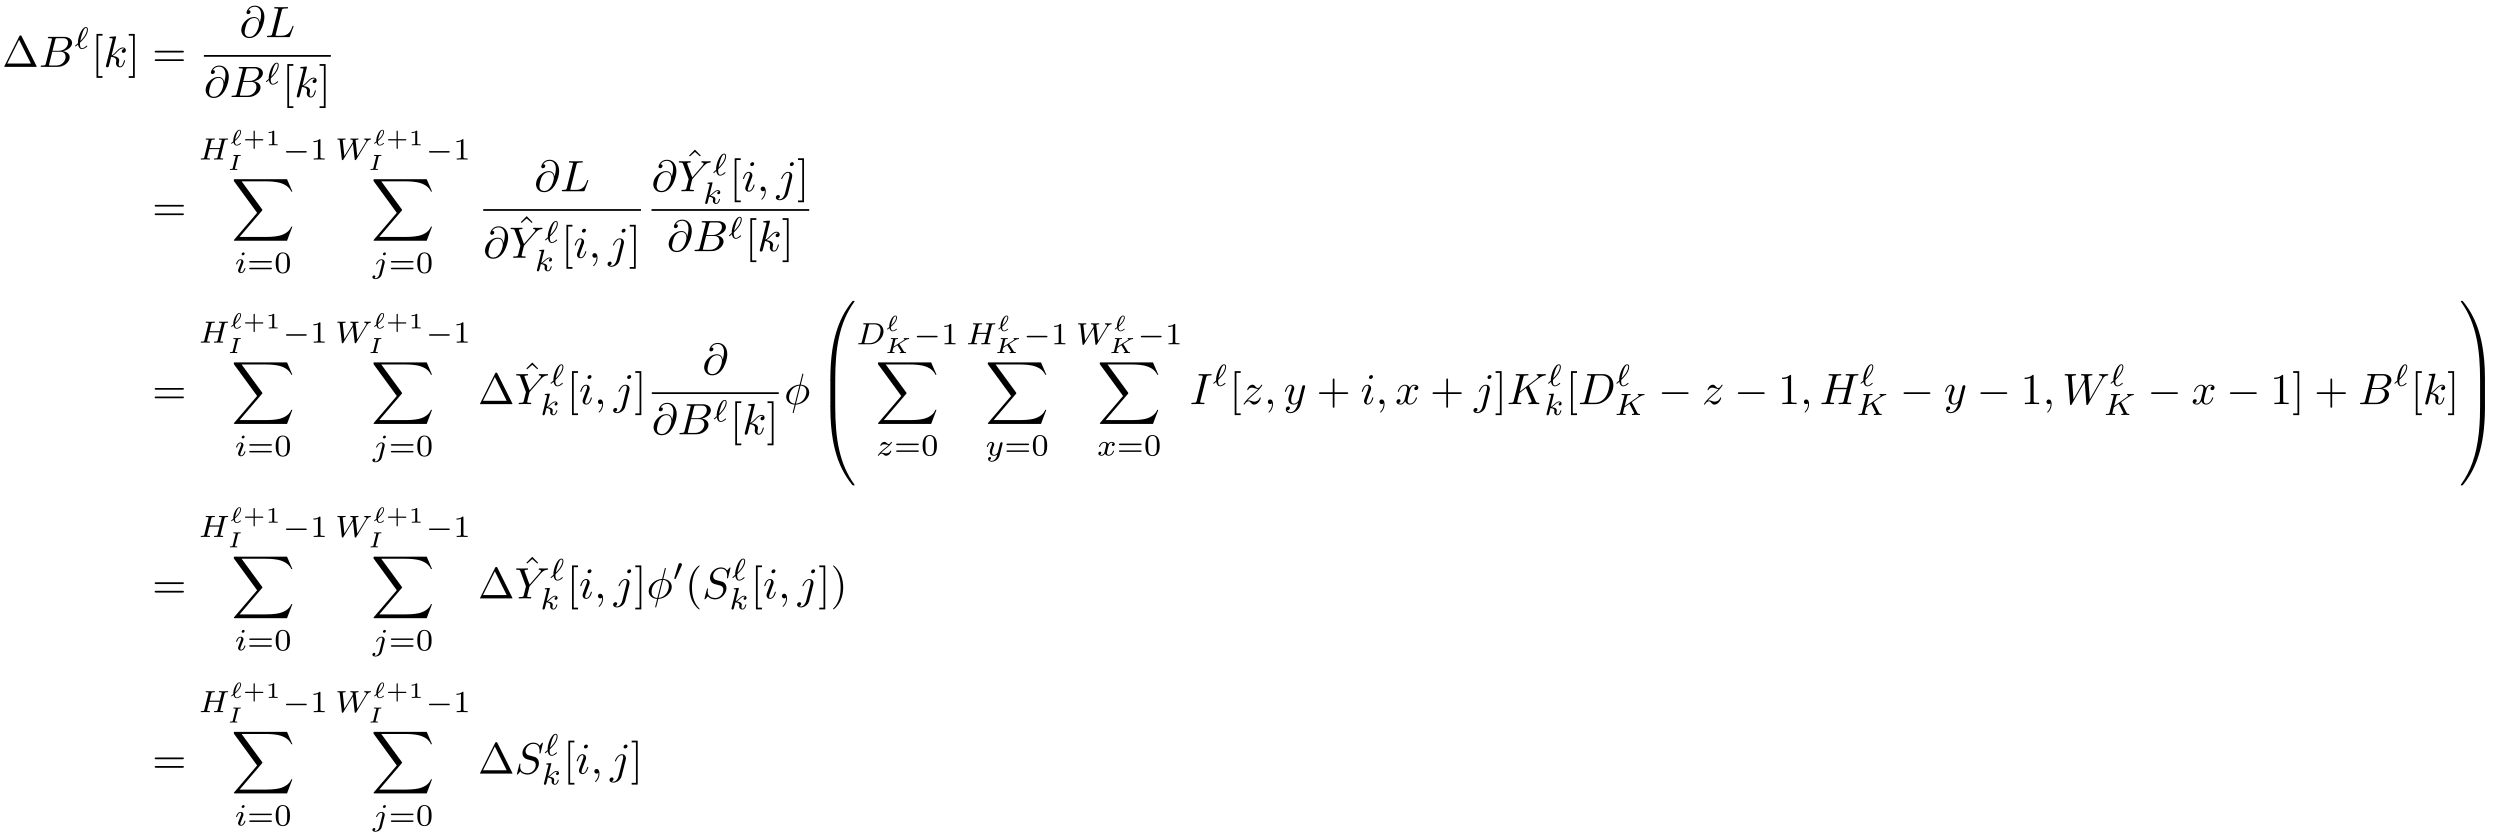 <?xml version='1.0' encoding='UTF-8'?>
<!-- This file was generated by dvisvgm 3.2.2 -->
<svg version='1.1' xmlns='http://www.w3.org/2000/svg' xmlns:xlink='http://www.w3.org/1999/xlink' width='566.54pt' height='189.92pt' viewBox='-.5 -185.834 566.54 189.92'>
<defs>
<path id='g4-48' d='m3.726 17.634c.219 0 .279 0 .279-.139c.02-6.984 .827-12.782 4.314-17.654c.07-.09 .07-.11 .07-.13c0-.1-.07-.1-.229-.1s-.179 0-.199 .02c-.04 .03-1.305 1.484-2.311 3.487c-1.315 2.63-2.142 5.649-2.511 9.275c-.03 .309-.239 2.381-.239 4.742v.389c.01 .11 .07 .11 .279 .11h.548z'/>
<path id='g4-49' d='m5.808 17.136c0-6.087-1.086-9.654-1.395-10.66c-.677-2.212-1.783-4.543-3.447-6.595c-.149-.179-.189-.229-.229-.249c-.02-.01-.03-.02-.189-.02c-.149 0-.229 0-.229 .1c0 .02 0 .04 .13 .219c3.467 4.842 4.244 10.819 4.254 17.564c0 .139 .06 .139 .279 .139h.548c.209 0 .269 0 .279-.11v-.389z'/>
<path id='g4-64' d='m3.178-.498c-.209 0-.269 0-.279 .11v.389c0 6.087 1.086 9.654 1.395 10.66c.677 2.212 1.783 4.543 3.447 6.595c.149 .179 .189 .229 .229 .249c.02 .01 .03 .02 .189 .02s.229 0 .229-.1c0-.02 0-.04-.06-.13c-3.318-4.603-4.314-10.142-4.324-17.654c0-.139-.06-.139-.279-.139h-.548z'/>
<path id='g4-65' d='m5.808-.389c-.01-.11-.07-.11-.279-.11h-.548c-.219 0-.279 0-.279 .139c0 1.026-.01 3.397-.269 5.878c-.538 5.151-1.863 8.717-4.045 11.776c-.07 .09-.07 .11-.07 .13c0 .1 .08 .1 .229 .1c.159 0 .179 0 .199-.02c.04-.03 1.305-1.484 2.311-3.487c1.315-2.63 2.142-5.649 2.511-9.275c.03-.309 .239-2.381 .239-4.742v-.389z'/>
<path id='g4-66' d='m4.005 .169c0-.259-.01-.269-.279-.269h-.548c-.269 0-.279 .01-.279 .269v5.639c0 .259 .01 .269 .279 .269h.548c.269 0 .279-.01 .279-.269v-5.639z'/>
<path id='g4-67' d='m5.808 .169c0-.259-.01-.269-.279-.269h-.548c-.269 0-.279 .01-.279 .269v5.639c0 .259 .01 .269 .279 .269h.548c.269 0 .279-.01 .279-.269v-5.639z'/>
<path id='g4-88' d='m12.613 13.948l1.205-3.188h-.249c-.389 1.036-1.445 1.714-2.59 2.012c-.209 .05-1.186 .309-3.098 .309h-6.007l5.071-5.948c.07-.08 .09-.11 .09-.159c0-.02 0-.05-.07-.149l-4.643-6.346h5.46c1.335 0 2.242 .139 2.331 .159c.538 .08 1.405 .249 2.192 .747c.249 .159 .927 .608 1.265 1.415h.249l-1.205-2.8h-11.776c-.229 0-.239 .01-.269 .07c-.01 .03-.01 .219-.01 .329l5.27 7.213l-5.161 6.047c-.1 .12-.1 .169-.1 .179c0 .11 .09 .11 .269 .11h11.776z'/>
<path id='g6-0' d='m5.189-1.576c.112 0 .279 0 .279-.167c0-.174-.16-.174-.279-.174h-4.156c-.112 0-.279 0-.279 .167c0 .174 .16 .174 .279 .174h4.156z'/>
<path id='g6-48' d='m2.022-3.292c.056-.119 .063-.174 .063-.223c0-.216-.195-.384-.411-.384c-.265 0-.349 .216-.384 .328l-.921 3.02c-.007 .014-.035 .105-.035 .112c0 .084 .216 .153 .272 .153c.049 0 .056-.014 .105-.119l1.311-2.887z'/>
<path id='g11-43' d='m2.7-1.106h1.733c.065 0 .199 0 .199-.139s-.134-.139-.199-.139h-1.733v-1.733c0-.07 0-.204-.139-.204s-.139 .134-.139 .204v1.733h-1.738c-.065 0-.199 0-.199 .139s.134 .139 .199 .139h1.738v1.733c0 .07 0 .204 .139 .204s.139-.134 .139-.204v-1.733z'/>
<path id='g11-49' d='m1.983-3.168c0-.149-.015-.149-.179-.149c-.354 .319-.907 .319-1.006 .319h-.085v.219h.085c.115 0 .438-.015 .727-.139v2.491c0 .154 0 .209-.528 .209h-.249v.219c.274-.02 .717-.02 1.006-.02s.732 0 1.006 .02v-.219h-.249c-.528 0-.528-.055-.528-.209v-2.74z'/>
<path id='g8-73' d='m2.376-2.974c.045-.169 .05-.204 .458-.204c.134 0 .204 0 .204-.139c0-.04-.03-.085-.09-.085c-.11 0-.234 .015-.344 .015c-.13 0-.254 .005-.384 .005s-.254-.005-.384-.005c-.115 0-.244-.015-.359-.015c-.03 0-.13 0-.13 .139c0 .085 .075 .085 .179 .085c.02 0 .115 0 .214 .01c.134 .01 .139 .015 .139 .06c0 .025 0 .035-.01 .08l-.653 2.6c-.045 .169-.05 .204-.458 .204c-.134 0-.204 0-.204 .139c0 .055 .04 .085 .09 .085c.11 0 .234-.015 .344-.015c.13 0 .254-.005 .384-.005s.254 .005 .384 .005c.115 0 .244 .015 .359 .015c.03 0 .125 0 .125-.139c0-.085-.075-.085-.174-.085c-.08 0-.13 0-.214-.01c-.139-.01-.144-.015-.144-.06c0-.025 .01-.065 .02-.095l.648-2.585z'/>
<path id='g8-75' d='m3.323-1.998c-.015-.025-.03-.05-.03-.06s.125-.09 .194-.134c.832-.528 1.131-.722 1.36-.832c.154-.07 .349-.144 .558-.154c.06-.005 .134-.005 .134-.139c0-.07-.05-.08-.065-.085c-.169 .02-.314 .02-.423 .02l-.319-.005c-.105 0-.219-.015-.319-.015c-.09 0-.12 .065-.12 .139c0 .005 0 .08 .09 .085c.11 .005 .11 .035 .11 .055c0 .04-.045 .075-.09 .12c-.06 .05-.07 .05-.125 .09l-2.281 1.455l.379-1.519c.04-.159 .05-.199 .428-.199c.13 0 .139 0 .159-.015c.03-.03 .045-.09 .045-.125c0-.01-.005-.085-.09-.085c-.105 0-.224 .015-.334 .015c-.12 0-.244 .005-.364 .005c-.125 0-.244-.005-.369-.005c-.115 0-.239-.015-.349-.015c-.035 0-.125 0-.125 .139c0 .085 .06 .085 .184 .085c.05 0 .214 0 .319 .03c0 .06 0 .07-.015 .125l-.653 2.61c-.04 .149-.045 .189-.428 .189c-.125 0-.204 0-.204 .139c0 .04 .035 .085 .09 .085c.105 0 .224-.015 .334-.015c.125 0 .244-.005 .369-.005s.244 .005 .369 .005c.115 0 .239 .015 .349 .015c.03 0 .125 0 .125-.139c0-.085-.07-.085-.164-.085c-.01 0-.13 0-.214-.01c-.125-.01-.13-.015-.13-.055c0-.02 .06-.249 .09-.374c.005-.035 .12-.488 .125-.503c.01-.025 .015-.03 .07-.07l.797-.508c.01-.005 .055-.035 .06-.035s.01 .005 .055 .07l.792 1.29c.05 .07 .05 .08 .05 .1c0 .095-.184 .095-.219 .095c-.06 0-.144 0-.144 .139c0 .04 .03 .085 .09 .085c.105 0 .224-.015 .334-.015c.115 0 .229-.005 .349-.005c.09 0 .184 .005 .274 .005c.075 0 .279 .015 .284 .015c.08 0 .12-.06 .12-.139c0-.085-.085-.085-.139-.085c-.194 0-.294-.035-.369-.159l-1.001-1.614z'/>
<path id='g8-96' d='m.354-.533c-.03 .025-.055 .04-.055 .075s.05 .12 .105 .12c.025 0 .035 0 .105-.06l.329-.264c.105 .443 .359 .732 .742 .732c.399 0 .807-.309 .941-.423c.025-.015 .03-.035 .03-.055c0-.03-.055-.115-.105-.115c-.025 0-.045 .015-.08 .04c-.174 .139-.488 .384-.777 .384c-.364 0-.418-.498-.418-.732c0-.11 .005-.115 .07-.179c.488-.423 .976-.936 1.196-1.474c.12-.294 .125-.488 .125-.538c0-.264-.12-.488-.389-.488c-.687 0-1.43 1.564-1.375 2.57c.005 .035 .005 .045-.015 .065l-.428 .344zm.857-.717c.1-.603 .498-2.092 .956-2.092c.115 0 .189 .075 .189 .284c0 .254-.11 .648-.498 1.136c-.179 .224-.403 .453-.648 .672z'/>
<path id='g9-68' d='m1.318-.544c-.056 .237-.07 .293-.614 .293c-.126 0-.209 0-.209 .153c0 .098 .084 .098 .209 .098h2.49c1.548 0 3.034-1.423 3.034-2.943c0-1.018-.704-1.82-1.841-1.82h-2.538c-.139 0-.223 0-.223 .153c0 .098 .077 .098 .23 .098c.112 0 .139 0 .265 .014c.139 .014 .153 .028 .153 .098c0 .014 0 .049-.028 .153l-.928 3.703zm1.562-3.731c.056-.216 .063-.237 .356-.237h.893c.781 0 1.437 .391 1.437 1.339c0 .16-.07 1.367-.767 2.162c-.272 .314-.872 .76-1.73 .76h-.948c-.216 0-.223-.007-.223-.07c0-.007 0-.042 .028-.146l.955-3.808z'/>
<path id='g9-72' d='m5.865-4.198c.063-.258 .077-.314 .593-.314c.153 0 .237 0 .237-.153c0-.028-.021-.098-.112-.098c-.202 0-.711 .028-.914 .028c-.119 0-.363 0-.481-.007c-.139-.007-.307-.021-.439-.021c-.042 0-.146 0-.146 .153c0 .098 .084 .098 .223 .098c.007 0 .139 0 .265 .014c.146 .014 .16 .028 .16 .098c0 .007 0 .049-.028 .153l-.411 1.646h-2.336l.404-1.618c.063-.237 .077-.293 .614-.293c.119 0 .209 0 .209-.153c0-.028-.021-.098-.112-.098c-.202 0-.711 .028-.914 .028c-.119 0-.363 0-.481-.007c-.139-.007-.307-.021-.439-.021c-.042 0-.146 0-.146 .153c0 .098 .084 .098 .223 .098c.007 0 .139 0 .265 .014c.146 .014 .16 .028 .16 .098c0 .014 0 .049-.028 .153l-.928 3.703c-.056 .237-.07 .293-.614 .293c-.119 0-.209 0-.209 .146c0 .07 .049 .105 .112 .105c.202 0 .704-.028 .907-.028c.119 0 .363 0 .481 .007c.139 .007 .314 .021 .446 .021c.035 0 .146 0 .146-.146c0-.105-.07-.105-.23-.105c-.112 0-.139 0-.265-.014c-.153-.021-.153-.035-.153-.105c0-.007 0-.049 .028-.153l.46-1.827h2.336l-.453 1.806c-.056 .237-.07 .293-.614 .293c-.119 0-.209 0-.209 .146c0 .07 .049 .105 .112 .105c.202 0 .704-.028 .907-.028c.119 0 .363 0 .481 .007c.139 .007 .314 .021 .446 .021c.035 0 .146 0 .146-.146c0-.105-.07-.105-.23-.105c-.112 0-.139 0-.265-.014c-.153-.021-.153-.035-.153-.105c0-.042 .021-.112 .028-.153l.921-3.675z'/>
<path id='g9-75' d='m3.989-2.803c-.028-.056-.042-.077-.042-.084c0-.014 .007-.021 .167-.133l.704-.495c.921-.649 1.353-.955 1.848-.997c.077-.007 .16-.014 .16-.153c0-.056-.049-.091-.091-.091c-.146 0-.328 .021-.481 .021c-.188 0-.656-.028-.844-.028c-.042 0-.146 0-.146 .153c0 .007 0 .091 .105 .098c.084 .007 .174 .021 .174 .098c0 .126-.216 .279-.307 .342l-2.908 2.05l.551-2.197c.063-.237 .07-.293 .614-.293c.112 0 .209 0 .209-.146c0-.063-.042-.105-.112-.105c-.202 0-.711 .028-.914 .028c-.119 0-.363 0-.481-.007c-.139-.007-.307-.021-.439-.021c-.042 0-.146 0-.146 .153c0 .098 .077 .098 .23 .098c.112 0 .139 0 .265 .014c.139 .014 .153 .028 .153 .098c0 .014 0 .049-.028 .153l-.928 3.703c-.056 .237-.07 .293-.614 .293c-.126 0-.209 0-.209 .153c0 .007 0 .098 .112 .098c.202 0 .704-.028 .907-.028c.119 0 .363 0 .481 .007c.139 .007 .314 .021 .446 .021c.042 0 .146 0 .146-.153c0-.098-.084-.098-.223-.098c-.007 0-.139 0-.265-.014c-.16-.014-.16-.035-.16-.105c0-.056 .07-.314 .328-1.339l1.158-.816l1.011 1.96c.049 .091 .049 .098 .049 .133c0 .16-.195 .181-.321 .181c-.084 0-.181 0-.181 .153c0 .007 .007 .098 .119 .098c.195 0 .697-.028 .893-.028c.209 0 .488 .028 .683 .028c.091 0 .139-.049 .139-.146c0-.105-.091-.105-.16-.105c-.126 0-.342-.007-.46-.23l-1.193-2.322z'/>
<path id='g9-87' d='m7.225-3.94l.126-.181c.146-.188 .314-.363 .656-.391c.077-.007 .16-.014 .16-.153c0-.049-.042-.098-.098-.098c-.16 0-.363 .028-.53 .028c-.244 0-.544-.028-.774-.028c-.035 0-.146 0-.146 .153c0 .091 .098 .098 .126 .098c.153 .007 .384 .049 .384 .244c0 .077-.077 .202-.105 .251l-1.967 3.229l-.384-3.522c0-.195 .404-.202 .488-.202c.091 0 .188 0 .188-.153c0-.007-.007-.098-.119-.098c-.133 0-.3 .014-.432 .021c-.139 .007-.321 .007-.46 .007c-.16 0-.572-.028-.732-.028c-.035 0-.139 0-.139 .153c0 .098 .091 .098 .181 .098c.3 0 .335 .049 .356 .119c.007 .042 .021 .237 .049 .453l-1.918 3.152l-.37-3.417c0-.028-.014-.098-.014-.105c0-.202 .432-.202 .488-.202c.091 0 .188 0 .188-.153c0-.028-.021-.098-.112-.098c-.202 0-.697 .028-.9 .028c-.23 0-.523-.028-.732-.028c-.07 0-.139 .028-.139 .146c0 .105 .084 .105 .195 .105c.328 0 .328 .042 .349 .216l.467 4.247c.014 .139 .021 .188 .146 .188c.119 0 .167-.063 .209-.139l2.176-3.585l.384 3.543c.014 .146 .049 .181 .153 .181c.119 0 .16-.063 .209-.146l2.392-3.933z'/>
<path id='g9-96' d='m.83-.955c.07 .453 .3 1.039 .893 1.039c.223 0 .474-.091 .725-.251c.119-.07 .481-.328 .481-.411c0-.042-.049-.133-.112-.133c-.035 0-.049 0-.153 .105c-.3 .265-.621 .495-.934 .495c-.474 0-.474-.816-.474-.948c0-.091 0-.105 .014-.237c.007-.07 .007-.084 .091-.16c.384-.363 1.702-1.632 1.702-2.845c0-.105 0-.607-.46-.607c-.579 0-1.046 .9-1.158 1.109c-.307 .593-.467 1.165-.544 1.513c-.105 .467-.105 .711-.105 1.053c-.049 .049-.446 .404-.516 .46c-.112 .098-.119 .105-.119 .146c0 .049 .063 .126 .119 .126c.049 0 .237-.174 .286-.223l.265-.23zm.502-.795c.126-.711 .676-2.964 1.262-2.964c.16 0 .244 .112 .244 .363c0 .084 0 .704-.6 1.562c-.356 .502-.739 .879-.907 1.039z'/>
<path id='g9-105' d='m2.26-4.359c0-.112-.084-.265-.279-.265c-.188 0-.391 .181-.391 .384c0 .119 .091 .265 .279 .265c.202 0 .391-.195 .391-.384zm-1.423 3.543c-.028 .091-.063 .174-.063 .293c0 .328 .279 .593 .663 .593c.697 0 1.004-.962 1.004-1.067c0-.091-.091-.091-.112-.091c-.098 0-.105 .042-.133 .119c-.16 .558-.467 .844-.739 .844c-.139 0-.174-.091-.174-.244c0-.16 .049-.293 .112-.446c.07-.188 .146-.377 .223-.558c.063-.167 .314-.802 .342-.886c.021-.07 .042-.153 .042-.223c0-.328-.279-.593-.663-.593c-.69 0-1.011 .948-1.011 1.067c0 .091 .098 .091 .119 .091c.098 0 .105-.035 .126-.112c.181-.6 .488-.851 .746-.851c.112 0 .174 .056 .174 .244c0 .16-.042 .265-.216 .697l-.439 1.123z'/>
<path id='g9-106' d='m3.062-4.359c0-.119-.091-.265-.279-.265c-.202 0-.391 .195-.391 .384c0 .112 .084 .265 .279 .265c.188 0 .391-.181 .391-.384zm-1.478 4.7c-.119 .481-.488 .886-.9 .886c-.091 0-.174-.014-.251-.042c.181-.084 .237-.251 .237-.356c0-.167-.133-.258-.272-.258c-.216 0-.398 .188-.398 .411c0 .265 .272 .439 .69 .439s1.234-.251 1.451-1.102l.628-2.497c.021-.077 .035-.139 .035-.244c0-.384-.328-.656-.746-.656c-.774 0-1.22 .969-1.22 1.067c0 .091 .098 .091 .119 .091c.084 0 .091-.021 .139-.126c.174-.404 .537-.837 .941-.837c.174 0 .237 .119 .237 .342c0 .077-.014 .174-.021 .209l-.669 2.671z'/>
<path id='g9-107' d='m2.183-4.631c.007-.014 .028-.105 .028-.112c0-.035-.028-.098-.112-.098c-.139 0-.718 .056-.893 .07c-.056 .007-.153 .014-.153 .16c0 .098 .098 .098 .181 .098c.335 0 .335 .049 .335 .105c0 .049-.014 .091-.028 .153l-.983 3.947c-.035 .126-.035 .139-.035 .153c0 .105 .084 .223 .237 .223c.188 0 .279-.139 .321-.293c.014-.028 .314-1.255 .342-1.353c.495 .049 .893 .209 .893 .572c0 .035 0 .07-.014 .139c-.028 .105-.028 .139-.028 .216c0 .495 .404 .718 .739 .718c.676 0 .886-1.06 .886-1.067c0-.091-.091-.091-.112-.091c-.098 0-.105 .035-.139 .167c-.084 .3-.272 .795-.614 .795c-.188 0-.244-.174-.244-.363c0-.119 0-.133 .042-.314c.007-.021 .035-.139 .035-.216c0-.621-.837-.718-1.13-.739c.202-.126 .46-.356 .579-.46c.356-.335 .704-.663 1.095-.663c.084 0 .174 .021 .23 .091c-.3 .049-.363 .286-.363 .391c0 .153 .119 .258 .279 .258c.188 0 .398-.153 .398-.446c0-.23-.167-.488-.537-.488c-.398 0-.76 .286-1.116 .614c-.293 .279-.523 .495-.809 .614l.69-2.783z'/>
<path id='g9-120' d='m1.736-.739c-.07 .237-.3 .614-.656 .614c-.021 0-.23 0-.377-.098c.286-.091 .307-.342 .307-.384c0-.153-.119-.258-.279-.258c-.195 0-.398 .167-.398 .425c0 .349 .391 .509 .732 .509c.321 0 .607-.202 .781-.495c.167 .37 .551 .495 .83 .495c.802 0 1.227-.872 1.227-1.067c0-.091-.091-.091-.112-.091c-.098 0-.105 .035-.133 .119c-.146 .481-.565 .844-.955 .844c-.279 0-.425-.188-.425-.453c0-.181 .167-.816 .363-1.59c.139-.537 .453-.711 .683-.711c.014 0 .23 0 .377 .098c-.223 .063-.307 .258-.307 .384c0 .153 .119 .258 .279 .258s.391-.133 .391-.425c0-.391-.446-.509-.725-.509c-.349 0-.628 .23-.781 .495c-.126-.286-.446-.495-.837-.495c-.781 0-1.227 .858-1.227 1.067c0 .091 .098 .091 .119 .091c.091 0 .098-.028 .133-.119c.174-.544 .614-.844 .955-.844c.23 0 .418 .126 .418 .46c0 .139-.084 .488-.146 .725l-.237 .955z'/>
<path id='g9-121' d='m3.877-2.629c.028-.098 .028-.112 .028-.153c0-.139-.112-.223-.23-.223c-.077 0-.209 .035-.286 .167c-.021 .042-.077 .265-.112 .404l-.146 .579c-.042 .167-.258 1.046-.279 1.123c-.007 0-.314 .607-.858 .607c-.474 0-.474-.453-.474-.579c0-.377 .16-.816 .37-1.353c.084-.223 .119-.307 .119-.425c0-.335-.286-.593-.663-.593c-.704 0-1.018 .948-1.018 1.067c0 .091 .098 .091 .119 .091c.098 0 .105-.035 .126-.112c.174-.579 .474-.851 .753-.851c.119 0 .174 .077 .174 .244c0 .16-.063 .314-.098 .404c-.335 .851-.404 1.109-.404 1.416c0 .119 0 .446 .272 .669c.216 .181 .509 .216 .697 .216c.279 0 .53-.105 .76-.314c-.091 .384-.167 .676-.46 1.025c-.188 .216-.467 .446-.837 .446c-.049 0-.377 0-.523-.23c.377-.042 .377-.377 .377-.384c0-.223-.202-.265-.272-.265c-.174 0-.404 .139-.404 .46c0 .356 .335 .614 .83 .614c.704 0 1.562-.544 1.778-1.416l.663-2.636z'/>
<path id='g9-122' d='m1.172-.614c.181-.181 .307-.314 .9-.788c.146-.119 .669-.537 .872-.732c.425-.418 .69-.774 .69-.858s-.091-.084-.119-.084c-.063 0-.084 .014-.119 .07c-.216 .321-.363 .425-.53 .425c-.084 0-.188-.007-.398-.209c-.237-.237-.391-.286-.551-.286c-.558 0-.934 .607-.934 .816c0 .063 .07 .084 .119 .084c.084 0 .098-.021 .126-.098c.105-.244 .495-.258 .607-.258c.16 0 .342 .042 .439 .063c.384 .084 .432 .084 .607 .084c-.181 .188-.307 .314-.969 .844c-.544 .432-.732 .607-.865 .746c-.418 .411-.621 .718-.621 .781c0 .084 .091 .084 .119 .084c.07 0 .084-.014 .119-.07c.188-.265 .404-.425 .642-.425c.084 0 .188 .007 .377 .181c.216 .209 .356 .314 .579 .314c.746 0 1.213-.844 1.213-1.081c0-.084-.077-.091-.119-.091c-.084 0-.098 .035-.126 .112c-.133 .349-.544 .516-.886 .516c-.16 0-.335-.035-.509-.077c-.321-.07-.377-.07-.502-.07c-.014 0-.119 0-.16 .007z'/>
<path id='g7-0' d='m6.565-2.291c.169 0 .349 0 .349-.199s-.179-.199-.349-.199h-5.39c-.169 0-.349 0-.349 .199s.179 .199 .349 .199h5.39z'/>
<path id='g12-48' d='m3.599-2.225c0-.767-.091-1.318-.411-1.806c-.216-.321-.649-.6-1.206-.6c-1.618 0-1.618 1.904-1.618 2.406s0 2.364 1.618 2.364s1.618-1.862 1.618-2.364zm-1.618 2.169c-.321 0-.746-.188-.886-.76c-.098-.411-.098-.983-.098-1.499c0-.509 0-1.039 .105-1.423c.146-.551 .593-.697 .879-.697c.377 0 .739 .23 .865 .635c.112 .377 .119 .879 .119 1.485c0 .516 0 1.032-.091 1.471c-.139 .635-.614 .788-.893 .788z'/>
<path id='g12-49' d='m2.336-4.435c0-.188-.014-.195-.209-.195c-.446 .439-1.081 .446-1.367 .446v.251c.167 0 .628 0 1.011-.195v3.557c0 .23 0 .321-.697 .321h-.265v.251c.126-.007 .983-.028 1.241-.028c.216 0 1.095 .021 1.248 .028v-.251h-.265c-.697 0-.697-.091-.697-.321v-3.864z'/>
<path id='g12-61' d='m5.356-2.343c.105 0 .265 0 .265-.174c0-.167-.167-.167-.258-.167h-4.617c-.091 0-.258 0-.258 .167c0 .174 .16 .174 .265 .174h4.603zm.007 1.534c.091 0 .258 0 .258-.167c0-.174-.16-.174-.265-.174h-4.603c-.105 0-.265 0-.265 .174c0 .167 .167 .167 .258 .167h4.617z'/>
<path id='g10-30' d='m4.354-6.675c0-.02 .03-.13 .03-.139s0-.1-.12-.1c-.1 0-.11 .03-.149 .199l-.578 2.301c-1.584 .05-3.049 1.375-3.049 2.73c0 .946 .697 1.733 1.913 1.803c-.08 .309-.149 .628-.229 .936c-.12 .468-.219 .847-.219 .877c0 .1 .07 .11 .12 .11s.07-.01 .1-.04c.02-.02 .08-.259 .11-.399l.379-1.484c1.604-.05 3.049-1.395 3.049-2.73c0-.787-.528-1.704-1.913-1.803l.558-2.262zm-1.903 6.575c-.598-.03-1.315-.379-1.315-1.375c0-1.196 .857-2.59 2.341-2.72l-1.026 4.095zm1.285-4.095c.757 .04 1.325 .498 1.325 1.375c0 1.176-.857 2.6-2.351 2.72l1.026-4.095z'/>
<path id='g10-59' d='m2.022-.01c0-.658-.249-1.046-.638-1.046c-.329 0-.528 .249-.528 .528c0 .269 .199 .528 .528 .528c.12 0 .249-.04 .349-.13c.03-.02 .04-.03 .05-.03s.02 .01 .02 .149c0 .737-.349 1.335-.677 1.664c-.11 .11-.11 .13-.11 .159c0 .07 .05 .11 .1 .11c.11 0 .907-.767 .907-1.933z'/>
<path id='g10-64' d='m4.613-3.377c-.1-.618-.508-1.176-1.285-1.176c-.608 0-1.255 .159-2.032 .936c-.827 .827-.897 1.753-.897 2.062c0 .618 .438 1.773 1.833 1.773c2.371 0 3.407-3.347 3.407-4.772c0-1.584-.927-2.58-2.152-2.58c-1.445 0-1.903 1.295-1.903 1.574c0 .139 .08 .349 .379 .349c.329 0 .538-.299 .538-.528c0-.349-.309-.349-.468-.349c.438-.737 1.146-.797 1.435-.797c.727 0 1.425 .518 1.425 1.803c0 .389-.06 .897-.269 1.704h-.01zm-2.351 3.318c-1.096 0-1.096-1.026-1.096-1.126c0-.269 .249-1.664 .658-2.262c.399-.568 .887-.887 1.504-.887c1.086 0 1.106 1.116 1.106 1.315c0 .717-.638 2.959-2.172 2.959z'/>
<path id='g10-66' d='m1.594-.777c-.1 .389-.12 .468-.907 .468c-.169 0-.269 0-.269 .199c0 .11 .09 .11 .269 .11h3.557c1.574 0 2.75-1.176 2.75-2.152c0-.717-.578-1.295-1.544-1.405c1.036-.189 2.082-.927 2.082-1.873c0-.737-.658-1.375-1.853-1.375h-3.347c-.189 0-.289 0-.289 .199c0 .11 .09 .11 .279 .11c.02 0 .209 0 .379 .02c.179 .02 .269 .03 .269 .159c0 .04-.01 .07-.04 .189l-1.335 5.35zm1.504-2.869l.618-2.471c.09-.349 .11-.379 .538-.379h1.285c.877 0 1.086 .588 1.086 1.026c0 .877-.857 1.823-2.072 1.823h-1.455zm-.448 3.337c-.139 0-.159 0-.219-.01c-.1-.01-.13-.02-.13-.1c0-.03 0-.05 .05-.229l.687-2.78h1.883c.956 0 1.146 .737 1.146 1.166c0 .986-.887 1.953-2.062 1.953h-1.355z'/>
<path id='g10-68' d='m1.584-.777c-.1 .389-.12 .468-.907 .468c-.169 0-.279 0-.279 .189c0 .12 .09 .12 .279 .12h3.298c2.072 0 4.035-2.102 4.035-4.284c0-1.405-.847-2.521-2.341-2.521h-3.347c-.189 0-.299 0-.299 .189c0 .12 .09 .12 .289 .12c.13 0 .309 .01 .428 .02c.159 .02 .219 .05 .219 .159c0 .04-.01 .07-.04 .189l-1.335 5.35zm2.152-5.34c.09-.349 .11-.379 .538-.379h1.066c.976 0 1.803 .528 1.803 1.843c0 .488-.199 2.122-1.046 3.218c-.289 .369-1.076 1.126-2.301 1.126h-1.126c-.139 0-.159 0-.219-.01c-.1-.01-.13-.02-.13-.1c0-.03 0-.05 .05-.229l1.365-5.469z'/>
<path id='g10-72' d='m7.601-6.037c.09-.359 .11-.458 .837-.458c.259 0 .339 0 .339-.199c0-.11-.11-.11-.139-.11c-.279 0-.996 .03-1.275 .03c-.289 0-.996-.03-1.285-.03c-.08 0-.189 0-.189 .199c0 .11 .09 .11 .279 .11c.02 0 .209 0 .379 .02c.179 .02 .269 .03 .269 .159c0 .04-.01 .06-.04 .189l-.598 2.431h-3.039l.588-2.341c.09-.359 .12-.458 .837-.458c.259 0 .339 0 .339-.199c0-.11-.11-.11-.139-.11c-.279 0-.996 .03-1.275 .03c-.289 0-.996-.03-1.285-.03c-.08 0-.189 0-.189 .199c0 .11 .09 .11 .279 .11c.02 0 .209 0 .379 .02c.179 .02 .269 .03 .269 .159c0 .04-.01 .07-.04 .189l-1.335 5.35c-.1 .389-.12 .468-.907 .468c-.179 0-.269 0-.269 .199c0 .11 .12 .11 .139 .11c.279 0 .986-.03 1.265-.03c.209 0 .428 .01 .638 .01c.219 0 .438 .02 .648 .02c.08 0 .199 0 .199-.199c0-.11-.09-.11-.279-.11c-.369 0-.648 0-.648-.179c0-.06 .02-.11 .03-.169l.677-2.73h3.039c-.418 1.654-.648 2.6-.687 2.75c-.1 .319-.289 .329-.907 .329c-.149 0-.239 0-.239 .199c0 .11 .12 .11 .139 .11c.279 0 .986-.03 1.265-.03c.209 0 .428 .01 .638 .01c.219 0 .438 .02 .648 .02c.08 0 .199 0 .199-.199c0-.11-.09-.11-.279-.11c-.369 0-.648 0-.648-.179c0-.06 .02-.11 .03-.169l1.345-5.38z'/>
<path id='g10-73' d='m3.726-6.037c.09-.359 .12-.458 .907-.458c.239 0 .319 0 .319-.189c0-.12-.11-.12-.149-.12c-.289 0-1.026 .03-1.315 .03c-.299 0-1.026-.03-1.325-.03c-.07 0-.199 0-.199 .199c0 .11 .09 .11 .279 .11c.418 0 .687 0 .687 .189c0 .05 0 .07-.02 .159l-1.345 5.37c-.09 .369-.12 .468-.907 .468c-.229 0-.319 0-.319 .199c0 .11 .12 .11 .149 .11c.289 0 1.016-.03 1.305-.03c.299 0 1.036 .03 1.335 .03c.08 0 .199 0 .199-.189c0-.12-.08-.12-.299-.12c-.179 0-.229 0-.428-.02c-.209-.02-.249-.06-.249-.169c0-.08 .02-.159 .04-.229l1.335-5.31z'/>
<path id='g10-75' d='m5.071-4.025c-.01-.03-.05-.11-.05-.139c0-.01 .179-.149 .289-.229l1.743-1.345c.936-.687 1.325-.727 1.624-.757c.08-.01 .179-.02 .179-.199c0-.04-.03-.11-.11-.11c-.219 0-.468 .03-.707 .03c-.359 0-.747-.03-1.106-.03c-.07 0-.189 0-.189 .199c0 .07 .05 .1 .12 .11c.219 .02 .309 .07 .309 .209c0 .179-.299 .408-.359 .458l-3.885 2.989l.797-3.198c.09-.359 .11-.458 .837-.458c.249 0 .339 0 .339-.199c0-.09-.08-.11-.139-.11c-.279 0-.996 .03-1.275 .03c-.289 0-.996-.03-1.285-.03c-.07 0-.199 0-.199 .189c0 .12 .09 .12 .289 .12c.13 0 .309 .01 .428 .02c.159 .02 .219 .05 .219 .159c0 .04-.01 .07-.04 .189l-1.335 5.35c-.1 .389-.12 .468-.907 .468c-.169 0-.279 0-.279 .189c0 .12 .12 .12 .149 .12c.279 0 .986-.03 1.265-.03c.209 0 .428 .01 .638 .01c.219 0 .438 .02 .648 .02c.07 0 .199 0 .199-.199c0-.11-.09-.11-.279-.11c-.369 0-.648 0-.648-.179c0-.07 .06-.289 .09-.438c.139-.518 .269-1.046 .399-1.564l1.484-1.156l1.156 2.68c.12 .269 .12 .289 .12 .349c0 .299-.428 .309-.518 .309c-.11 0-.219 0-.219 .199c0 .11 .12 .11 .139 .11c.399 0 .817-.03 1.215-.03c.219 0 .757 .03 .976 .03c.05 0 .179 0 .179-.199c0-.11-.11-.11-.199-.11c-.408-.01-.538-.1-.687-.448l-1.415-3.268z'/>
<path id='g10-76' d='m3.726-6.027c.09-.359 .12-.468 1.056-.468c.299 0 .379 0 .379-.189c0-.12-.11-.12-.159-.12c-.329 0-1.146 .03-1.474 .03c-.299 0-1.026-.03-1.325-.03c-.07 0-.189 0-.189 .199c0 .11 .09 .11 .279 .11c.02 0 .209 0 .379 .02c.179 .02 .269 .03 .269 .159c0 .04-.01 .07-.04 .189l-1.335 5.35c-.1 .389-.12 .468-.907 .468c-.169 0-.269 0-.269 .199c0 .11 .09 .11 .269 .11h4.613c.239 0 .249 0 .309-.169l.787-2.152c.04-.11 .04-.13 .04-.139c0-.04-.03-.11-.12-.11s-.1 .05-.169 .209c-.339 .917-.777 2.052-2.501 2.052h-.936c-.139 0-.159 0-.219-.01c-.1-.01-.13-.02-.13-.1c0-.03 0-.05 .05-.229l1.345-5.38z'/>
<path id='g10-83' d='m6.426-6.924c0-.03-.02-.1-.11-.1c-.05 0-.06 .01-.179 .149l-.478 .568c-.259-.468-.777-.717-1.425-.717c-1.265 0-2.461 1.146-2.461 2.351c0 .807 .528 1.265 1.036 1.415l1.066 .279c.369 .09 .917 .239 .917 1.056c0 .897-.817 1.833-1.793 1.833c-.638 0-1.743-.219-1.743-1.455c0-.239 .05-.478 .06-.538c.01-.04 .02-.05 .02-.07c0-.1-.07-.11-.12-.11s-.07 .01-.1 .04c-.04 .04-.598 2.311-.598 2.341c0 .06 .05 .1 .11 .1c.05 0 .06-.01 .179-.149l.488-.568c.428 .578 1.106 .717 1.684 .717c1.355 0 2.531-1.325 2.531-2.56c0-.687-.339-1.026-.488-1.166c-.229-.229-.379-.269-1.265-.498c-.219-.06-.578-.159-.667-.179c-.269-.09-.608-.379-.608-.907c0-.807 .797-1.654 1.743-1.654c.827 0 1.435 .428 1.435 1.544c0 .319-.04 .498-.04 .558c0 .01 0 .1 .12 .1c.1 0 .11-.03 .149-.199l.538-2.182z'/>
<path id='g10-87' d='m9.136-5.649c.249-.438 .488-.797 1.116-.847c.09-.01 .189-.01 .189-.199c0-.04-.04-.11-.12-.11c-.239 0-.518 .03-.767 .03c-.339 0-.707-.03-1.036-.03c-.06 0-.189 0-.189 .189c0 .11 .09 .12 .149 .12c.239 .01 .588 .09 .588 .389c0 .11-.05 .189-.13 .329l-2.69 4.692l-.369-4.941c-.01-.199-.03-.458 .697-.468c.169 0 .269 0 .269-.199c0-.1-.11-.11-.149-.11c-.399 0-.817 .03-1.215 .03c-.229 0-.817-.03-1.046-.03c-.06 0-.189 0-.189 .199c0 .11 .1 .11 .239 .11c.438 0 .508 .06 .528 .249l.06 .767l-2.521 4.394l-.379-5.051c0-.12 0-.349 .757-.359c.1 0 .209 0 .209-.199c0-.11-.12-.11-.139-.11c-.399 0-.817 .03-1.225 .03c-.349 0-.707-.03-1.046-.03c-.05 0-.179 0-.179 .189c0 .12 .09 .12 .249 .12c.498 0 .508 .09 .528 .369l.448 6.087c.01 .179 .02 .259 .159 .259c.12 0 .149-.06 .239-.209l2.929-5.081l.369 5.031c.02 .209 .04 .259 .159 .259c.13 0 .189-.1 .239-.189l3.268-5.679z'/>
<path id='g10-89' d='m5.948-5.669l.139-.139c.299-.299 .628-.638 1.305-.687c.11-.01 .199-.01 .199-.189c0-.08-.05-.12-.13-.12c-.259 0-.548 .03-.817 .03c-.329 0-.677-.03-.996-.03c-.06 0-.189 0-.189 .189c0 .11 .1 .12 .149 .12c.07 0 .359 .02 .359 .229c0 .169-.229 .428-.269 .478l-2.311 2.66l-1.096-2.959c-.06-.139-.06-.159-.06-.169c0-.239 .488-.239 .588-.239c.139 0 .239 0 .239-.199c0-.11-.12-.11-.149-.11c-.279 0-.976 .03-1.255 .03c-.249 0-.867-.03-1.116-.03c-.06 0-.189 0-.189 .199c0 .11 .1 .11 .229 .11c.598 0 .638 .09 .727 .339l1.225 3.278c.01 .03 .04 .139 .04 .169s-.399 1.634-.448 1.813c-.13 .548-.139 .578-.936 .588c-.189 0-.269 0-.269 .199c0 .11 .12 .11 .139 .11c.279 0 .976-.03 1.255-.03s.996 .03 1.275 .03c.07 0 .189 0 .189-.199c0-.11-.09-.11-.279-.11c-.02 0-.209 0-.379-.02c-.209-.02-.269-.04-.269-.159c0-.07 .09-.418 .139-.628l.349-1.405c.05-.189 .06-.219 .139-.309l2.471-2.839z'/>
<path id='g10-105' d='m2.829-6.227c0-.199-.139-.359-.369-.359c-.269 0-.538 .259-.538 .528c0 .189 .139 .359 .379 .359c.229 0 .528-.229 .528-.528zm-.757 3.746c.12-.289 .12-.309 .219-.578c.08-.199 .13-.339 .13-.528c0-.448-.319-.817-.817-.817c-.936 0-1.315 1.445-1.315 1.534c0 .1 .1 .1 .12 .1c.1 0 .11-.02 .159-.179c.269-.936 .667-1.235 1.006-1.235c.08 0 .249 0 .249 .319c0 .209-.07 .418-.11 .518c-.08 .259-.528 1.415-.687 1.843c-.1 .259-.229 .588-.229 .797c0 .468 .339 .817 .817 .817c.936 0 1.305-1.445 1.305-1.534c0-.1-.09-.1-.12-.1c-.1 0-.1 .03-.149 .179c-.179 .628-.508 1.235-1.016 1.235c-.169 0-.239-.1-.239-.329c0-.249 .06-.389 .289-.996l.389-1.046z'/>
<path id='g10-106' d='m3.955-6.227c0-.189-.139-.359-.379-.359c-.229 0-.528 .229-.528 .528c0 .199 .139 .359 .369 .359c.269 0 .538-.259 .538-.528zm-2.002 6.725c-.189 .757-.667 1.325-1.225 1.325c-.06 0-.209 0-.389-.09c.299-.07 .448-.329 .448-.528c0-.159-.11-.349-.379-.349c-.249 0-.538 .209-.538 .568c0 .399 .399 .618 .877 .618c.697 0 1.624-.528 1.873-1.514l.917-3.646c.05-.199 .05-.339 .05-.369c0-.568-.418-.917-.917-.917c-1.016 0-1.584 1.445-1.584 1.534c0 .1 .1 .1 .12 .1c.09 0 .1-.01 .179-.199c.249-.608 .707-1.215 1.255-1.215c.139 0 .319 .04 .319 .458c0 .229-.03 .339-.07 .508l-.936 3.716z'/>
<path id='g10-107' d='m2.859-6.804c0-.01 0-.11-.13-.11c-.229 0-.956 .08-1.215 .1c-.08 .01-.189 .02-.189 .199c0 .12 .09 .12 .239 .12c.478 0 .498 .07 .498 .169l-.03 .199l-1.445 5.738c-.04 .139-.04 .159-.04 .219c0 .229 .199 .279 .289 .279c.13 0 .279-.09 .339-.209c.05-.09 .498-1.933 .558-2.182c.339 .03 1.156 .189 1.156 .847c0 .07 0 .11-.03 .209c-.02 .12-.04 .239-.04 .349c0 .588 .399 .986 .917 .986c.299 0 .568-.159 .787-.528c.249-.438 .359-.986 .359-1.006c0-.1-.09-.1-.12-.1c-.1 0-.11 .04-.139 .179c-.199 .727-.428 1.235-.867 1.235c-.189 0-.319-.11-.319-.468c0-.169 .04-.399 .08-.558c.04-.169 .04-.209 .04-.309c0-.648-.628-.936-1.474-1.046c.309-.179 .628-.498 .857-.737c.478-.528 .936-.956 1.425-.956c.06 0 .07 0 .09 .01c.12 .02 .13 .02 .209 .08c.02 .01 .02 .02 .04 .04c-.478 .03-.568 .418-.568 .538c0 .159 .11 .349 .379 .349c.259 0 .548-.219 .548-.608c0-.299-.229-.628-.677-.628c-.279 0-.737 .08-1.455 .877c-.339 .379-.727 .777-1.106 .927l1.036-4.204z'/>
<path id='g10-120' d='m3.328-3.009c.06-.259 .289-1.176 .986-1.176c.05 0 .289 0 .498 .13c-.279 .05-.478 .299-.478 .538c0 .159 .11 .349 .379 .349c.219 0 .538-.179 .538-.578c0-.518-.588-.658-.927-.658c-.578 0-.927 .528-1.046 .757c-.249-.658-.787-.757-1.076-.757c-1.036 0-1.604 1.285-1.604 1.534c0 .1 .1 .1 .12 .1c.08 0 .11-.02 .13-.11c.339-1.056 .996-1.305 1.335-1.305c.189 0 .538 .09 .538 .667c0 .309-.169 .976-.538 2.371c-.159 .618-.508 1.036-.946 1.036c-.06 0-.289 0-.498-.13c.249-.05 .468-.259 .468-.538c0-.269-.219-.349-.369-.349c-.299 0-.548 .259-.548 .578c0 .458 .498 .658 .936 .658c.658 0 1.016-.697 1.046-.757c.12 .369 .478 .757 1.076 .757c1.026 0 1.594-1.285 1.594-1.534c0-.1-.09-.1-.12-.1c-.09 0-.11 .04-.13 .11c-.329 1.066-1.006 1.305-1.325 1.305c-.389 0-.548-.319-.548-.658c0-.219 .06-.438 .169-.877l.339-1.365z'/>
<path id='g10-121' d='m4.842-3.796c.04-.139 .04-.159 .04-.229c0-.179-.139-.269-.289-.269c-.1 0-.259 .06-.349 .209c-.02 .05-.1 .359-.139 .538c-.07 .259-.139 .528-.199 .797l-.448 1.793c-.04 .149-.468 .847-1.126 .847c-.508 0-.618-.438-.618-.807c0-.458 .169-1.076 .508-1.953c.159-.408 .199-.518 .199-.717c0-.448-.319-.817-.817-.817c-.946 0-1.315 1.445-1.315 1.534c0 .1 .1 .1 .12 .1c.1 0 .11-.02 .159-.179c.269-.936 .667-1.235 1.006-1.235c.08 0 .249 0 .249 .319c0 .249-.1 .508-.169 .697c-.399 1.056-.578 1.624-.578 2.092c0 .887 .628 1.186 1.215 1.186c.389 0 .727-.169 1.006-.448c-.13 .518-.249 1.006-.648 1.534c-.259 .339-.638 .628-1.096 .628c-.139 0-.588-.03-.757-.418c.159 0 .289 0 .428-.12c.1-.09 .199-.219 .199-.408c0-.309-.269-.349-.369-.349c-.229 0-.558 .159-.558 .648c0 .498 .438 .867 1.056 .867c1.026 0 2.052-.907 2.331-2.032l.956-3.806z'/>
<path id='g10-122' d='m1.325-.827c.538-.578 .827-.827 1.186-1.136c0-.01 .618-.538 .976-.897c.946-.927 1.166-1.405 1.166-1.445c0-.1-.09-.1-.11-.1c-.07 0-.1 .02-.149 .11c-.299 .478-.508 .638-.747 .638s-.359-.149-.508-.319c-.189-.229-.359-.428-.687-.428c-.747 0-1.205 .927-1.205 1.136c0 .05 .03 .11 .12 .11s.11-.05 .13-.11c.189-.458 .767-.468 .847-.468c.209 0 .399 .07 .628 .149c.399 .149 .508 .149 .767 .149c-.359 .428-1.196 1.146-1.385 1.305l-.897 .837c-.677 .667-1.026 1.235-1.026 1.305c0 .1 .1 .1 .12 .1c.08 0 .1-.02 .159-.13c.229-.349 .528-.618 .847-.618c.229 0 .329 .09 .578 .379c.169 .209 .349 .369 .638 .369c.986 0 1.564-1.265 1.564-1.534c0-.05-.04-.1-.12-.1c-.09 0-.11 .06-.139 .13c-.229 .648-.867 .837-1.196 .837c-.199 0-.379-.06-.588-.13c-.339-.13-.488-.169-.697-.169c-.02 0-.179 0-.269 .03z'/>
<path id='g13-1' d='m4.403-6.954c-.07-.13-.09-.179-.259-.179s-.189 .05-.259 .179l-3.367 6.755c-.05 .09-.05 .11-.05 .12c0 .08 .06 .08 .219 .08h6.914c.159 0 .219 0 .219-.08c0-.01 0-.03-.05-.12l-3.367-6.755zm-.578 .817l2.68 5.38h-5.37l2.69-5.38z'/>
<path id='g13-40' d='m3.298 2.391c0-.03 0-.05-.169-.219c-1.245-1.255-1.564-3.138-1.564-4.663c0-1.733 .379-3.467 1.604-4.712c.13-.12 .13-.139 .13-.169c0-.07-.04-.1-.1-.1c-.1 0-.996 .677-1.584 1.943c-.508 1.096-.628 2.202-.628 3.039c0 .777 .11 1.983 .658 3.108c.598 1.225 1.455 1.873 1.554 1.873c.06 0 .1-.03 .1-.1z'/>
<path id='g13-41' d='m2.879-2.491c0-.777-.11-1.983-.658-3.108c-.598-1.225-1.455-1.873-1.554-1.873c-.06 0-.1 .04-.1 .1c0 .03 0 .05 .189 .229c.976 .986 1.544 2.57 1.544 4.653c0 1.704-.369 3.457-1.604 4.712c-.13 .12-.13 .139-.13 .169c0 .06 .04 .1 .1 .1c.1 0 .996-.677 1.584-1.943c.508-1.096 .628-2.202 .628-3.039z'/>
<path id='g13-43' d='m4.075-2.291h2.78c.139 0 .329 0 .329-.199s-.189-.199-.329-.199h-2.78v-2.79c0-.139 0-.329-.199-.329s-.199 .189-.199 .329v2.79h-2.79c-.139 0-.329 0-.329 .199s.189 .199 .329 .199h2.79v2.79c0 .139 0 .329 .199 .329s.199-.189 .199-.329v-2.79z'/>
<path id='g13-49' d='m2.929-6.376c0-.239 0-.259-.229-.259c-.618 .638-1.494 .638-1.813 .638v.309c.199 0 .787 0 1.305-.259v5.161c0 .359-.03 .478-.927 .478h-.319v.309c.349-.03 1.215-.03 1.614-.03s1.265 0 1.614 .03v-.309h-.319c-.897 0-.927-.11-.927-.478v-5.589z'/>
<path id='g13-61' d='m6.844-3.258c.149 0 .339 0 .339-.199s-.189-.199-.329-.199h-5.968c-.139 0-.329 0-.329 .199s.189 .199 .339 .199h5.948zm.01 1.933c.139 0 .329 0 .329-.199s-.189-.199-.339-.199h-5.948c-.149 0-.339 0-.339 .199s.189 .199 .329 .199h5.968z'/>
<path id='g13-91' d='m2.54 2.491v-.399h-.966v-9.166h.966v-.399h-1.365v9.963h1.365z'/>
<path id='g13-93' d='m1.584-7.472h-1.365v.399h.966v9.166h-.966v.399h1.365v-9.963z'/>
<path id='g13-94' d='m2.491-6.914l-1.335 1.355l.179 .179l1.156-1.016l1.146 1.016l.179-.179l-1.325-1.355z'/>
</defs>
<g id='page215'>
<g fill='currentColor'>
<use x='0' y='-170.679' xlink:href='#g13-1'/>
<use x='8.302' y='-170.679' xlink:href='#g10-66'/>
<use x='16.359' y='-174.793' xlink:href='#g9-96'/>
<use x='20.192' y='-170.679' xlink:href='#g13-91'/>
<use x='22.959' y='-170.679' xlink:href='#g10-107'/>
<use x='28.459' y='-170.679' xlink:href='#g13-93'/>
<use x='33.994' y='-170.679' xlink:href='#g13-61'/>
<use x='53.778' y='-177.419' xlink:href='#g10-64'/>
<use x='59.621' y='-177.419' xlink:href='#g10-76'/>
<rect x='45.706' y='-173.369' height='.398' width='28.767'/>
<use x='45.706' y='-163.845' xlink:href='#g10-64'/>
<use x='51.548' y='-163.845' xlink:href='#g10-66'/>
<use x='59.605' y='-166.723' xlink:href='#g9-96'/>
<use x='63.438' y='-163.845' xlink:href='#g13-91'/>
<use x='66.205' y='-163.845' xlink:href='#g10-107'/>
<use x='71.705' y='-163.845' xlink:href='#g13-93'/>
<use x='33.994' y='-135.757' xlink:href='#g13-61'/>
<use x='44.51' y='-149.682' xlink:href='#g9-72'/>
<use x='51.568' y='-152.914' xlink:href='#g8-96'/>
<use x='54.543' y='-152.914' xlink:href='#g11-43'/>
<use x='59.663' y='-152.914' xlink:href='#g11-49'/>
<use x='51.035' y='-147.325' xlink:href='#g8-73'/>
<use x='63.551' y='-149.682' xlink:href='#g6-0'/>
<use x='69.778' y='-149.682' xlink:href='#g12-49'/>
<use x='51.934' y='-145.222' xlink:href='#g4-88'/>
<use x='52.677' y='-124.003' xlink:href='#g9-105'/>
<use x='55.496' y='-124.003' xlink:href='#g12-61'/>
<use x='61.611' y='-124.003' xlink:href='#g12-48'/>
<use x='75.41' y='-149.682' xlink:href='#g9-87'/>
<use x='83.975' y='-152.914' xlink:href='#g8-96'/>
<use x='86.95' y='-152.914' xlink:href='#g11-43'/>
<use x='92.07' y='-152.914' xlink:href='#g11-49'/>
<use x='82.902' y='-147.325' xlink:href='#g8-73'/>
<use x='95.958' y='-149.682' xlink:href='#g6-0'/>
<use x='102.185' y='-149.682' xlink:href='#g12-49'/>
<use x='83.587' y='-145.222' xlink:href='#g4-88'/>
<use x='83.889' y='-124.003' xlink:href='#g9-106'/>
<use x='87.589' y='-124.003' xlink:href='#g12-61'/>
<use x='93.705' y='-124.003' xlink:href='#g12-48'/>
<use x='120.571' y='-142.497' xlink:href='#g10-64'/>
<use x='126.414' y='-142.497' xlink:href='#g10-76'/>
<rect x='109.012' y='-138.447' height='.398' width='35.741'/>
<use x='109.012' y='-127.416' xlink:href='#g10-64'/>
<use x='116.363' y='-129.935' xlink:href='#g13-94'/>
<use x='114.854' y='-127.416' xlink:href='#g10-89'/>
<use x='122.852' y='-130.848' xlink:href='#g9-96'/>
<use x='120.638' y='-124.411' xlink:href='#g9-107'/>
<use x='126.685' y='-127.416' xlink:href='#g13-91'/>
<use x='129.452' y='-127.416' xlink:href='#g10-105'/>
<use x='132.885' y='-127.416' xlink:href='#g10-59'/>
<use x='137.312' y='-127.416' xlink:href='#g10-106'/>
<use x='141.985' y='-127.416' xlink:href='#g13-93'/>
<use x='147.144' y='-142.497' xlink:href='#g10-64'/>
<use x='154.495' y='-145.015' xlink:href='#g13-94'/>
<use x='152.987' y='-142.497' xlink:href='#g10-89'/>
<use x='160.984' y='-146.112' xlink:href='#g9-96'/>
<use x='158.77' y='-139.675' xlink:href='#g9-107'/>
<use x='164.817' y='-142.497' xlink:href='#g13-91'/>
<use x='167.585' y='-142.497' xlink:href='#g10-105'/>
<use x='171.017' y='-142.497' xlink:href='#g10-59'/>
<use x='175.445' y='-142.497' xlink:href='#g10-106'/>
<use x='180.118' y='-142.497' xlink:href='#g13-93'/>
<rect x='147.144' y='-138.447' height='.398' width='35.741'/>
<use x='150.631' y='-128.923' xlink:href='#g10-64'/>
<use x='156.474' y='-128.923' xlink:href='#g10-66'/>
<use x='164.53' y='-131.801' xlink:href='#g9-96'/>
<use x='168.363' y='-128.923' xlink:href='#g13-91'/>
<use x='171.13' y='-128.923' xlink:href='#g10-107'/>
<use x='176.631' y='-128.923' xlink:href='#g13-93'/>
<use x='33.994' y='-94.253' xlink:href='#g13-61'/>
<use x='44.51' y='-108.177' xlink:href='#g9-72'/>
<use x='51.568' y='-111.41' xlink:href='#g8-96'/>
<use x='54.543' y='-111.41' xlink:href='#g11-43'/>
<use x='59.663' y='-111.41' xlink:href='#g11-49'/>
<use x='51.035' y='-105.821' xlink:href='#g8-73'/>
<use x='63.551' y='-108.177' xlink:href='#g6-0'/>
<use x='69.778' y='-108.177' xlink:href='#g12-49'/>
<use x='51.934' y='-103.717' xlink:href='#g4-88'/>
<use x='52.677' y='-82.498' xlink:href='#g9-105'/>
<use x='55.496' y='-82.498' xlink:href='#g12-61'/>
<use x='61.611' y='-82.498' xlink:href='#g12-48'/>
<use x='75.41' y='-108.177' xlink:href='#g9-87'/>
<use x='83.975' y='-111.41' xlink:href='#g8-96'/>
<use x='86.95' y='-111.41' xlink:href='#g11-43'/>
<use x='92.07' y='-111.41' xlink:href='#g11-49'/>
<use x='82.902' y='-105.821' xlink:href='#g8-73'/>
<use x='95.958' y='-108.177' xlink:href='#g6-0'/>
<use x='102.185' y='-108.177' xlink:href='#g12-49'/>
<use x='83.587' y='-103.717' xlink:href='#g4-88'/>
<use x='83.889' y='-82.498' xlink:href='#g9-106'/>
<use x='87.589' y='-82.498' xlink:href='#g12-61'/>
<use x='93.705' y='-82.498' xlink:href='#g12-48'/>
<use x='107.816' y='-94.253' xlink:href='#g13-1'/>
<use x='117.627' y='-96.771' xlink:href='#g13-94'/>
<use x='116.118' y='-94.253' xlink:href='#g10-89'/>
<use x='124.116' y='-98.366' xlink:href='#g9-96'/>
<use x='121.902' y='-91.79' xlink:href='#g9-107'/>
<use x='127.949' y='-94.253' xlink:href='#g13-91'/>
<use x='130.716' y='-94.253' xlink:href='#g10-105'/>
<use x='134.149' y='-94.253' xlink:href='#g10-59'/>
<use x='138.577' y='-94.253' xlink:href='#g10-106'/>
<use x='143.25' y='-94.253' xlink:href='#g13-93'/>
<use x='158.675' y='-100.993' xlink:href='#g10-64'/>
<rect x='147.212' y='-96.943' height='.398' width='28.767'/>
<use x='147.212' y='-87.419' xlink:href='#g10-64'/>
<use x='153.055' y='-87.419' xlink:href='#g10-66'/>
<use x='161.112' y='-90.297' xlink:href='#g9-96'/>
<use x='164.945' y='-87.419' xlink:href='#g13-91'/>
<use x='167.712' y='-87.419' xlink:href='#g10-107'/>
<use x='173.212' y='-87.419' xlink:href='#g13-93'/>
<use x='177.175' y='-94.253' xlink:href='#g10-30'/>
<use x='184.772' y='-117.267' xlink:href='#g4-48'/>
<use x='184.772' y='-99.732' xlink:href='#g4-66'/>
<use x='184.772' y='-93.356' xlink:href='#g4-64'/>
<use x='193.489' y='-107.813' xlink:href='#g9-68'/>
<use x='200.217' y='-110.82' xlink:href='#g8-96'/>
<use x='200.003' y='-105.821' xlink:href='#g8-75'/>
<use x='206.513' y='-107.813' xlink:href='#g6-0'/>
<use x='212.74' y='-107.813' xlink:href='#g12-49'/>
<use x='197.905' y='-103.717' xlink:href='#g4-88'/>
<use x='198.01' y='-82.619' xlink:href='#g9-122'/>
<use x='202.103' y='-82.619' xlink:href='#g12-61'/>
<use x='208.219' y='-82.619' xlink:href='#g12-48'/>
<use x='218.372' y='-107.813' xlink:href='#g9-72'/>
<use x='225.43' y='-110.82' xlink:href='#g8-96'/>
<use x='224.897' y='-105.821' xlink:href='#g8-75'/>
<use x='231.407' y='-107.813' xlink:href='#g6-0'/>
<use x='237.634' y='-107.813' xlink:href='#g12-49'/>
<use x='222.793' y='-103.717' xlink:href='#g4-88'/>
<use x='222.799' y='-82.619' xlink:href='#g9-121'/>
<use x='227.09' y='-82.619' xlink:href='#g12-61'/>
<use x='233.206' y='-82.619' xlink:href='#g12-48'/>
<use x='243.265' y='-107.813' xlink:href='#g9-87'/>
<use x='251.83' y='-110.82' xlink:href='#g8-96'/>
<use x='250.758' y='-105.821' xlink:href='#g8-75'/>
<use x='257.268' y='-107.813' xlink:href='#g6-0'/>
<use x='263.495' y='-107.813' xlink:href='#g12-49'/>
<use x='248.171' y='-103.717' xlink:href='#g4-88'/>
<use x='248.063' y='-82.619' xlink:href='#g9-120'/>
<use x='252.581' y='-82.619' xlink:href='#g12-61'/>
<use x='258.697' y='-82.619' xlink:href='#g12-48'/>
<use x='269.127' y='-94.253' xlink:href='#g10-73'/>
<use x='274.288' y='-98.366' xlink:href='#g9-96'/>
<use x='278.121' y='-94.253' xlink:href='#g13-91'/>
<use x='280.888' y='-94.253' xlink:href='#g10-122'/>
<use x='285.959' y='-94.253' xlink:href='#g10-59'/>
<use x='290.387' y='-94.253' xlink:href='#g10-121'/>
<use x='297.843' y='-94.253' xlink:href='#g13-43'/>
<use x='307.806' y='-94.253' xlink:href='#g10-105'/>
<use x='311.238' y='-94.253' xlink:href='#g10-59'/>
<use x='315.666' y='-94.253' xlink:href='#g10-120'/>
<use x='323.574' y='-94.253' xlink:href='#g13-43'/>
<use x='333.536' y='-94.253' xlink:href='#g10-106'/>
<use x='338.209' y='-94.253' xlink:href='#g13-93'/>
<use x='340.977' y='-94.253' xlink:href='#g10-75'/>
<use x='350.15' y='-98.366' xlink:href='#g9-96'/>
<use x='349.438' y='-91.79' xlink:href='#g9-107'/>
<use x='354.34' y='-94.253' xlink:href='#g13-91'/>
<use x='357.107' y='-94.253' xlink:href='#g10-68'/>
<use x='365.632' y='-98.366' xlink:href='#g9-96'/>
<use x='365.355' y='-91.79' xlink:href='#g9-75'/>
<use x='375.25' y='-94.253' xlink:href='#g7-0'/>
<use x='385.213' y='-94.253' xlink:href='#g10-122'/>
<use x='392.498' y='-94.253' xlink:href='#g7-0'/>
<use x='402.461' y='-94.253' xlink:href='#g13-49'/>
<use x='407.442' y='-94.253' xlink:href='#g10-59'/>
<use x='411.87' y='-94.253' xlink:href='#g10-72'/>
<use x='420.961' y='-98.366' xlink:href='#g9-96'/>
<use x='420.151' y='-91.79' xlink:href='#g9-75'/>
<use x='430.046' y='-94.253' xlink:href='#g7-0'/>
<use x='440.009' y='-94.253' xlink:href='#g10-121'/>
<use x='447.464' y='-94.253' xlink:href='#g7-0'/>
<use x='457.427' y='-94.253' xlink:href='#g13-49'/>
<use x='462.408' y='-94.253' xlink:href='#g10-59'/>
<use x='466.836' y='-94.253' xlink:href='#g10-87'/>
<use x='477.629' y='-98.366' xlink:href='#g9-96'/>
<use x='476.245' y='-91.79' xlink:href='#g9-75'/>
<use x='486.14' y='-94.253' xlink:href='#g7-0'/>
<use x='496.103' y='-94.253' xlink:href='#g10-120'/>
<use x='504.011' y='-94.253' xlink:href='#g7-0'/>
<use x='513.973' y='-94.253' xlink:href='#g13-49'/>
<use x='518.955' y='-94.253' xlink:href='#g13-93'/>
<use x='523.936' y='-94.253' xlink:href='#g13-43'/>
<use x='533.898' y='-94.253' xlink:href='#g10-66'/>
<use x='541.955' y='-98.366' xlink:href='#g9-96'/>
<use x='545.788' y='-94.253' xlink:href='#g13-91'/>
<use x='548.555' y='-94.253' xlink:href='#g10-107'/>
<use x='554.056' y='-94.253' xlink:href='#g13-93'/>
<use x='556.823' y='-117.267' xlink:href='#g4-49'/>
<use x='556.823' y='-99.732' xlink:href='#g4-67'/>
<use x='556.823' y='-93.356' xlink:href='#g4-65'/>
<use x='33.994' y='-50.224' xlink:href='#g13-61'/>
<use x='44.51' y='-64.149' xlink:href='#g9-72'/>
<use x='51.568' y='-67.381' xlink:href='#g8-96'/>
<use x='54.543' y='-67.381' xlink:href='#g11-43'/>
<use x='59.663' y='-67.381' xlink:href='#g11-49'/>
<use x='51.035' y='-61.792' xlink:href='#g8-73'/>
<use x='63.551' y='-64.149' xlink:href='#g6-0'/>
<use x='69.778' y='-64.149' xlink:href='#g12-49'/>
<use x='51.934' y='-59.689' xlink:href='#g4-88'/>
<use x='52.677' y='-38.47' xlink:href='#g9-105'/>
<use x='55.496' y='-38.47' xlink:href='#g12-61'/>
<use x='61.611' y='-38.47' xlink:href='#g12-48'/>
<use x='75.41' y='-64.149' xlink:href='#g9-87'/>
<use x='83.975' y='-67.381' xlink:href='#g8-96'/>
<use x='86.95' y='-67.381' xlink:href='#g11-43'/>
<use x='92.07' y='-67.381' xlink:href='#g11-49'/>
<use x='82.902' y='-61.792' xlink:href='#g8-73'/>
<use x='95.958' y='-64.149' xlink:href='#g6-0'/>
<use x='102.185' y='-64.149' xlink:href='#g12-49'/>
<use x='83.587' y='-59.689' xlink:href='#g4-88'/>
<use x='83.889' y='-38.47' xlink:href='#g9-106'/>
<use x='87.589' y='-38.47' xlink:href='#g12-61'/>
<use x='93.705' y='-38.47' xlink:href='#g12-48'/>
<use x='107.816' y='-50.224' xlink:href='#g13-1'/>
<use x='117.627' y='-52.743' xlink:href='#g13-94'/>
<use x='116.118' y='-50.224' xlink:href='#g10-89'/>
<use x='124.116' y='-54.338' xlink:href='#g9-96'/>
<use x='121.902' y='-47.762' xlink:href='#g9-107'/>
<use x='127.949' y='-50.224' xlink:href='#g13-91'/>
<use x='130.716' y='-50.224' xlink:href='#g10-105'/>
<use x='134.149' y='-50.224' xlink:href='#g10-59'/>
<use x='138.577' y='-50.224' xlink:href='#g10-106'/>
<use x='143.25' y='-50.224' xlink:href='#g13-93'/>
<use x='146.017' y='-50.224' xlink:href='#g10-30'/>
<use x='151.953' y='-54.338' xlink:href='#g6-48'/>
<use x='154.748' y='-50.224' xlink:href='#g13-40'/>
<use x='158.622' y='-50.224' xlink:href='#g10-83'/>
<use x='165.306' y='-54.338' xlink:href='#g9-96'/>
<use x='164.732' y='-47.762' xlink:href='#g9-107'/>
<use x='169.633' y='-50.224' xlink:href='#g13-91'/>
<use x='172.401' y='-50.224' xlink:href='#g10-105'/>
<use x='175.833' y='-50.224' xlink:href='#g10-59'/>
<use x='180.261' y='-50.224' xlink:href='#g10-106'/>
<use x='184.934' y='-50.224' xlink:href='#g13-93'/>
<use x='187.701' y='-50.224' xlink:href='#g13-41'/>
<use x='33.994' y='-10.52' xlink:href='#g13-61'/>
<use x='44.51' y='-24.445' xlink:href='#g9-72'/>
<use x='51.568' y='-27.677' xlink:href='#g8-96'/>
<use x='54.543' y='-27.677' xlink:href='#g11-43'/>
<use x='59.663' y='-27.677' xlink:href='#g11-49'/>
<use x='51.035' y='-22.088' xlink:href='#g8-73'/>
<use x='63.551' y='-24.445' xlink:href='#g6-0'/>
<use x='69.778' y='-24.445' xlink:href='#g12-49'/>
<use x='51.934' y='-19.985' xlink:href='#g4-88'/>
<use x='52.677' y='1.234' xlink:href='#g9-105'/>
<use x='55.496' y='1.234' xlink:href='#g12-61'/>
<use x='61.611' y='1.234' xlink:href='#g12-48'/>
<use x='75.41' y='-24.445' xlink:href='#g9-87'/>
<use x='83.975' y='-27.677' xlink:href='#g8-96'/>
<use x='86.95' y='-27.677' xlink:href='#g11-43'/>
<use x='92.07' y='-27.677' xlink:href='#g11-49'/>
<use x='82.902' y='-22.088' xlink:href='#g8-73'/>
<use x='95.958' y='-24.445' xlink:href='#g6-0'/>
<use x='102.185' y='-24.445' xlink:href='#g12-49'/>
<use x='83.587' y='-19.985' xlink:href='#g4-88'/>
<use x='83.889' y='1.234' xlink:href='#g9-106'/>
<use x='87.589' y='1.234' xlink:href='#g12-61'/>
<use x='93.705' y='1.234' xlink:href='#g12-48'/>
<use x='107.816' y='-10.52' xlink:href='#g13-1'/>
<use x='116.118' y='-10.52' xlink:href='#g10-83'/>
<use x='122.802' y='-14.634' xlink:href='#g9-96'/>
<use x='122.227' y='-8.057' xlink:href='#g9-107'/>
<use x='127.129' y='-10.52' xlink:href='#g13-91'/>
<use x='129.897' y='-10.52' xlink:href='#g10-105'/>
<use x='133.329' y='-10.52' xlink:href='#g10-59'/>
<use x='137.757' y='-10.52' xlink:href='#g10-106'/>
<use x='142.43' y='-10.52' xlink:href='#g13-93'/>
</g>
</g>
</svg>